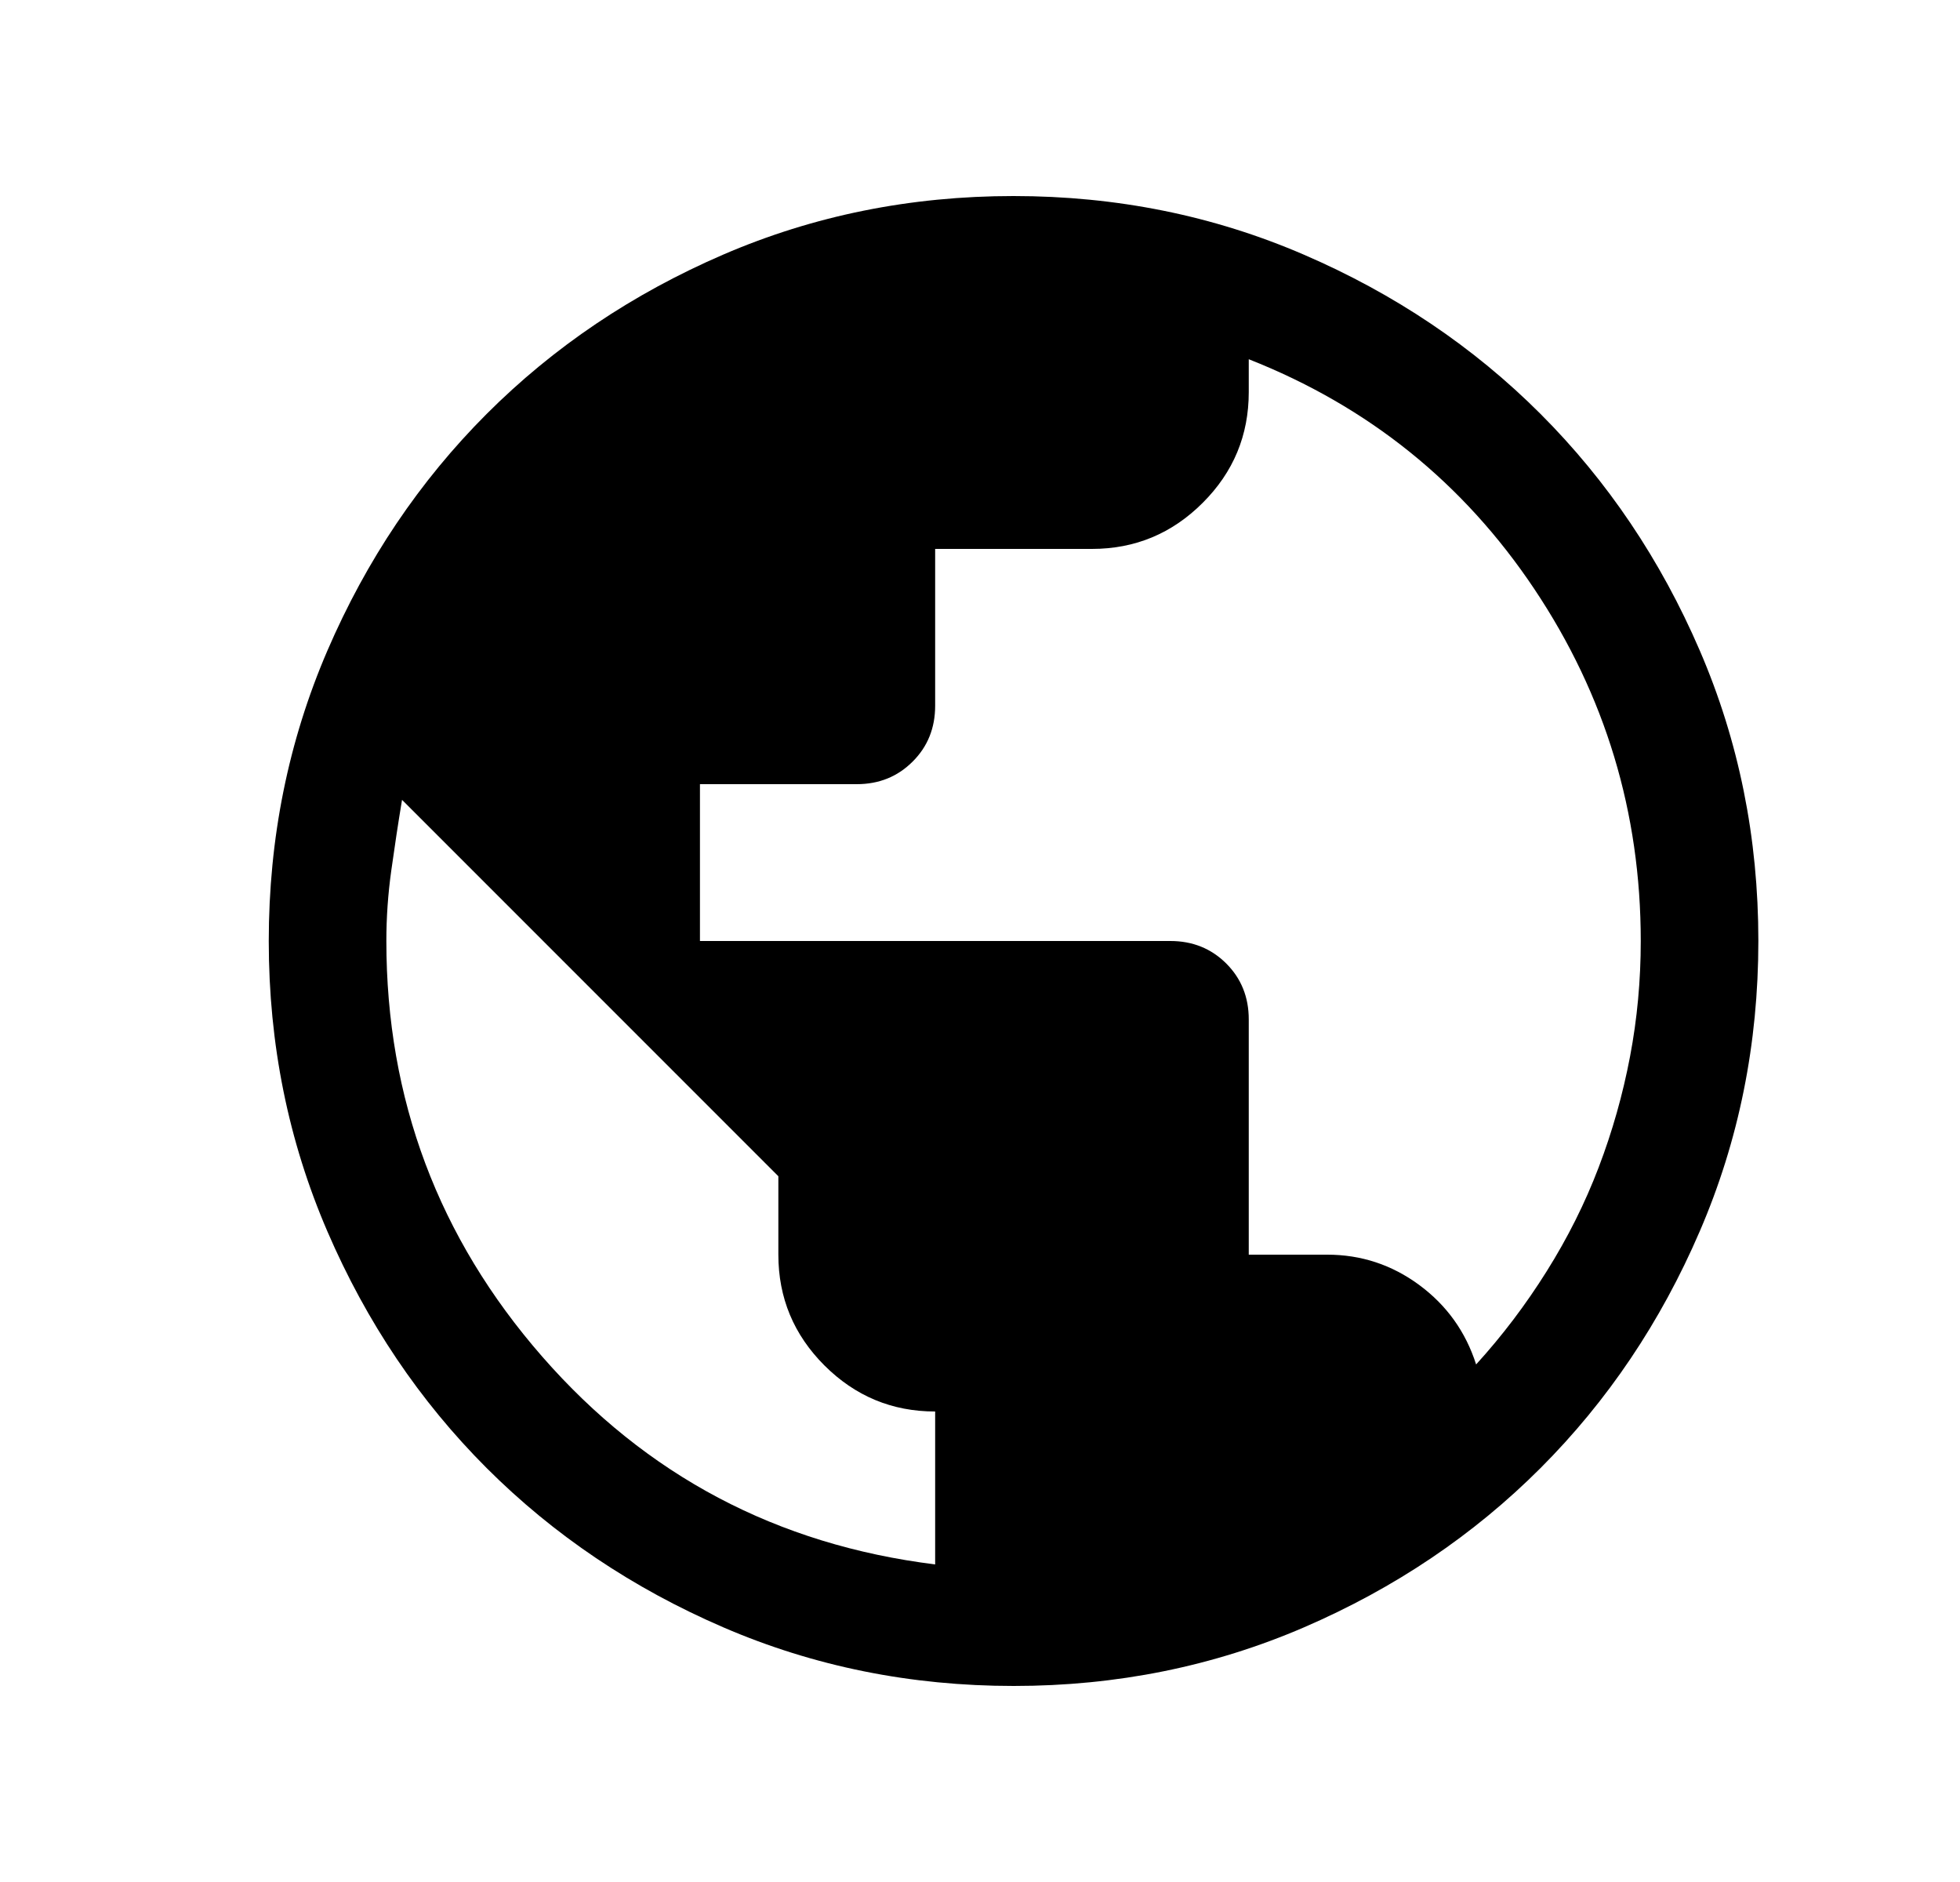 <svg width="25" height="24" viewBox="0 0 25 24" fill="none" xmlns="http://www.w3.org/2000/svg">
<path d="M12.93 21.5C11.616 21.5 10.381 21.251 9.225 20.752C8.069 20.253 7.063 19.576 6.208 18.722C5.353 17.867 4.676 16.862 4.177 15.706C3.678 14.55 3.428 13.316 3.428 12.002C3.428 10.688 3.678 9.453 4.176 8.297C4.675 7.14 5.352 6.135 6.207 5.279C7.062 4.424 8.067 3.747 9.222 3.248C10.378 2.749 11.613 2.5 12.927 2.5C14.241 2.5 15.476 2.749 16.632 3.248C17.788 3.747 18.794 4.423 19.649 5.278C20.504 6.133 21.181 7.138 21.68 8.294C22.179 9.45 22.428 10.684 22.428 11.998C22.428 13.312 22.179 14.547 21.68 15.703C21.182 16.86 20.505 17.865 19.65 18.721C18.795 19.576 17.79 20.253 16.634 20.752C15.479 21.25 14.244 21.5 12.93 21.5ZM11.928 19.95V18C11.378 18 10.908 17.804 10.516 17.413C10.124 17.021 9.928 16.55 9.928 16V15L5.128 10.2C5.078 10.5 5.033 10.8 4.991 11.1C4.949 11.4 4.928 11.7 4.928 12C4.928 14.017 5.591 15.783 6.916 17.3C8.241 18.817 9.912 19.7 11.928 19.95ZM18.828 17.4C19.162 17.033 19.462 16.637 19.728 16.212C19.995 15.787 20.216 15.346 20.391 14.887C20.566 14.429 20.699 13.958 20.791 13.475C20.883 12.992 20.928 12.5 20.928 12C20.928 10.362 20.476 8.866 19.571 7.512C18.666 6.158 17.451 5.181 15.928 4.581V5C15.928 5.55 15.733 6.021 15.341 6.412C14.949 6.804 14.478 7 13.928 7H11.928V9C11.928 9.283 11.833 9.521 11.641 9.712C11.449 9.904 11.212 10 10.928 10H8.928V12H14.928C15.212 12 15.449 12.096 15.641 12.287C15.833 12.479 15.928 12.717 15.928 13V16H16.928C17.362 16 17.753 16.129 18.103 16.387C18.453 16.646 18.695 16.983 18.828 17.4Z" fill="currentColor"></path>
</svg>